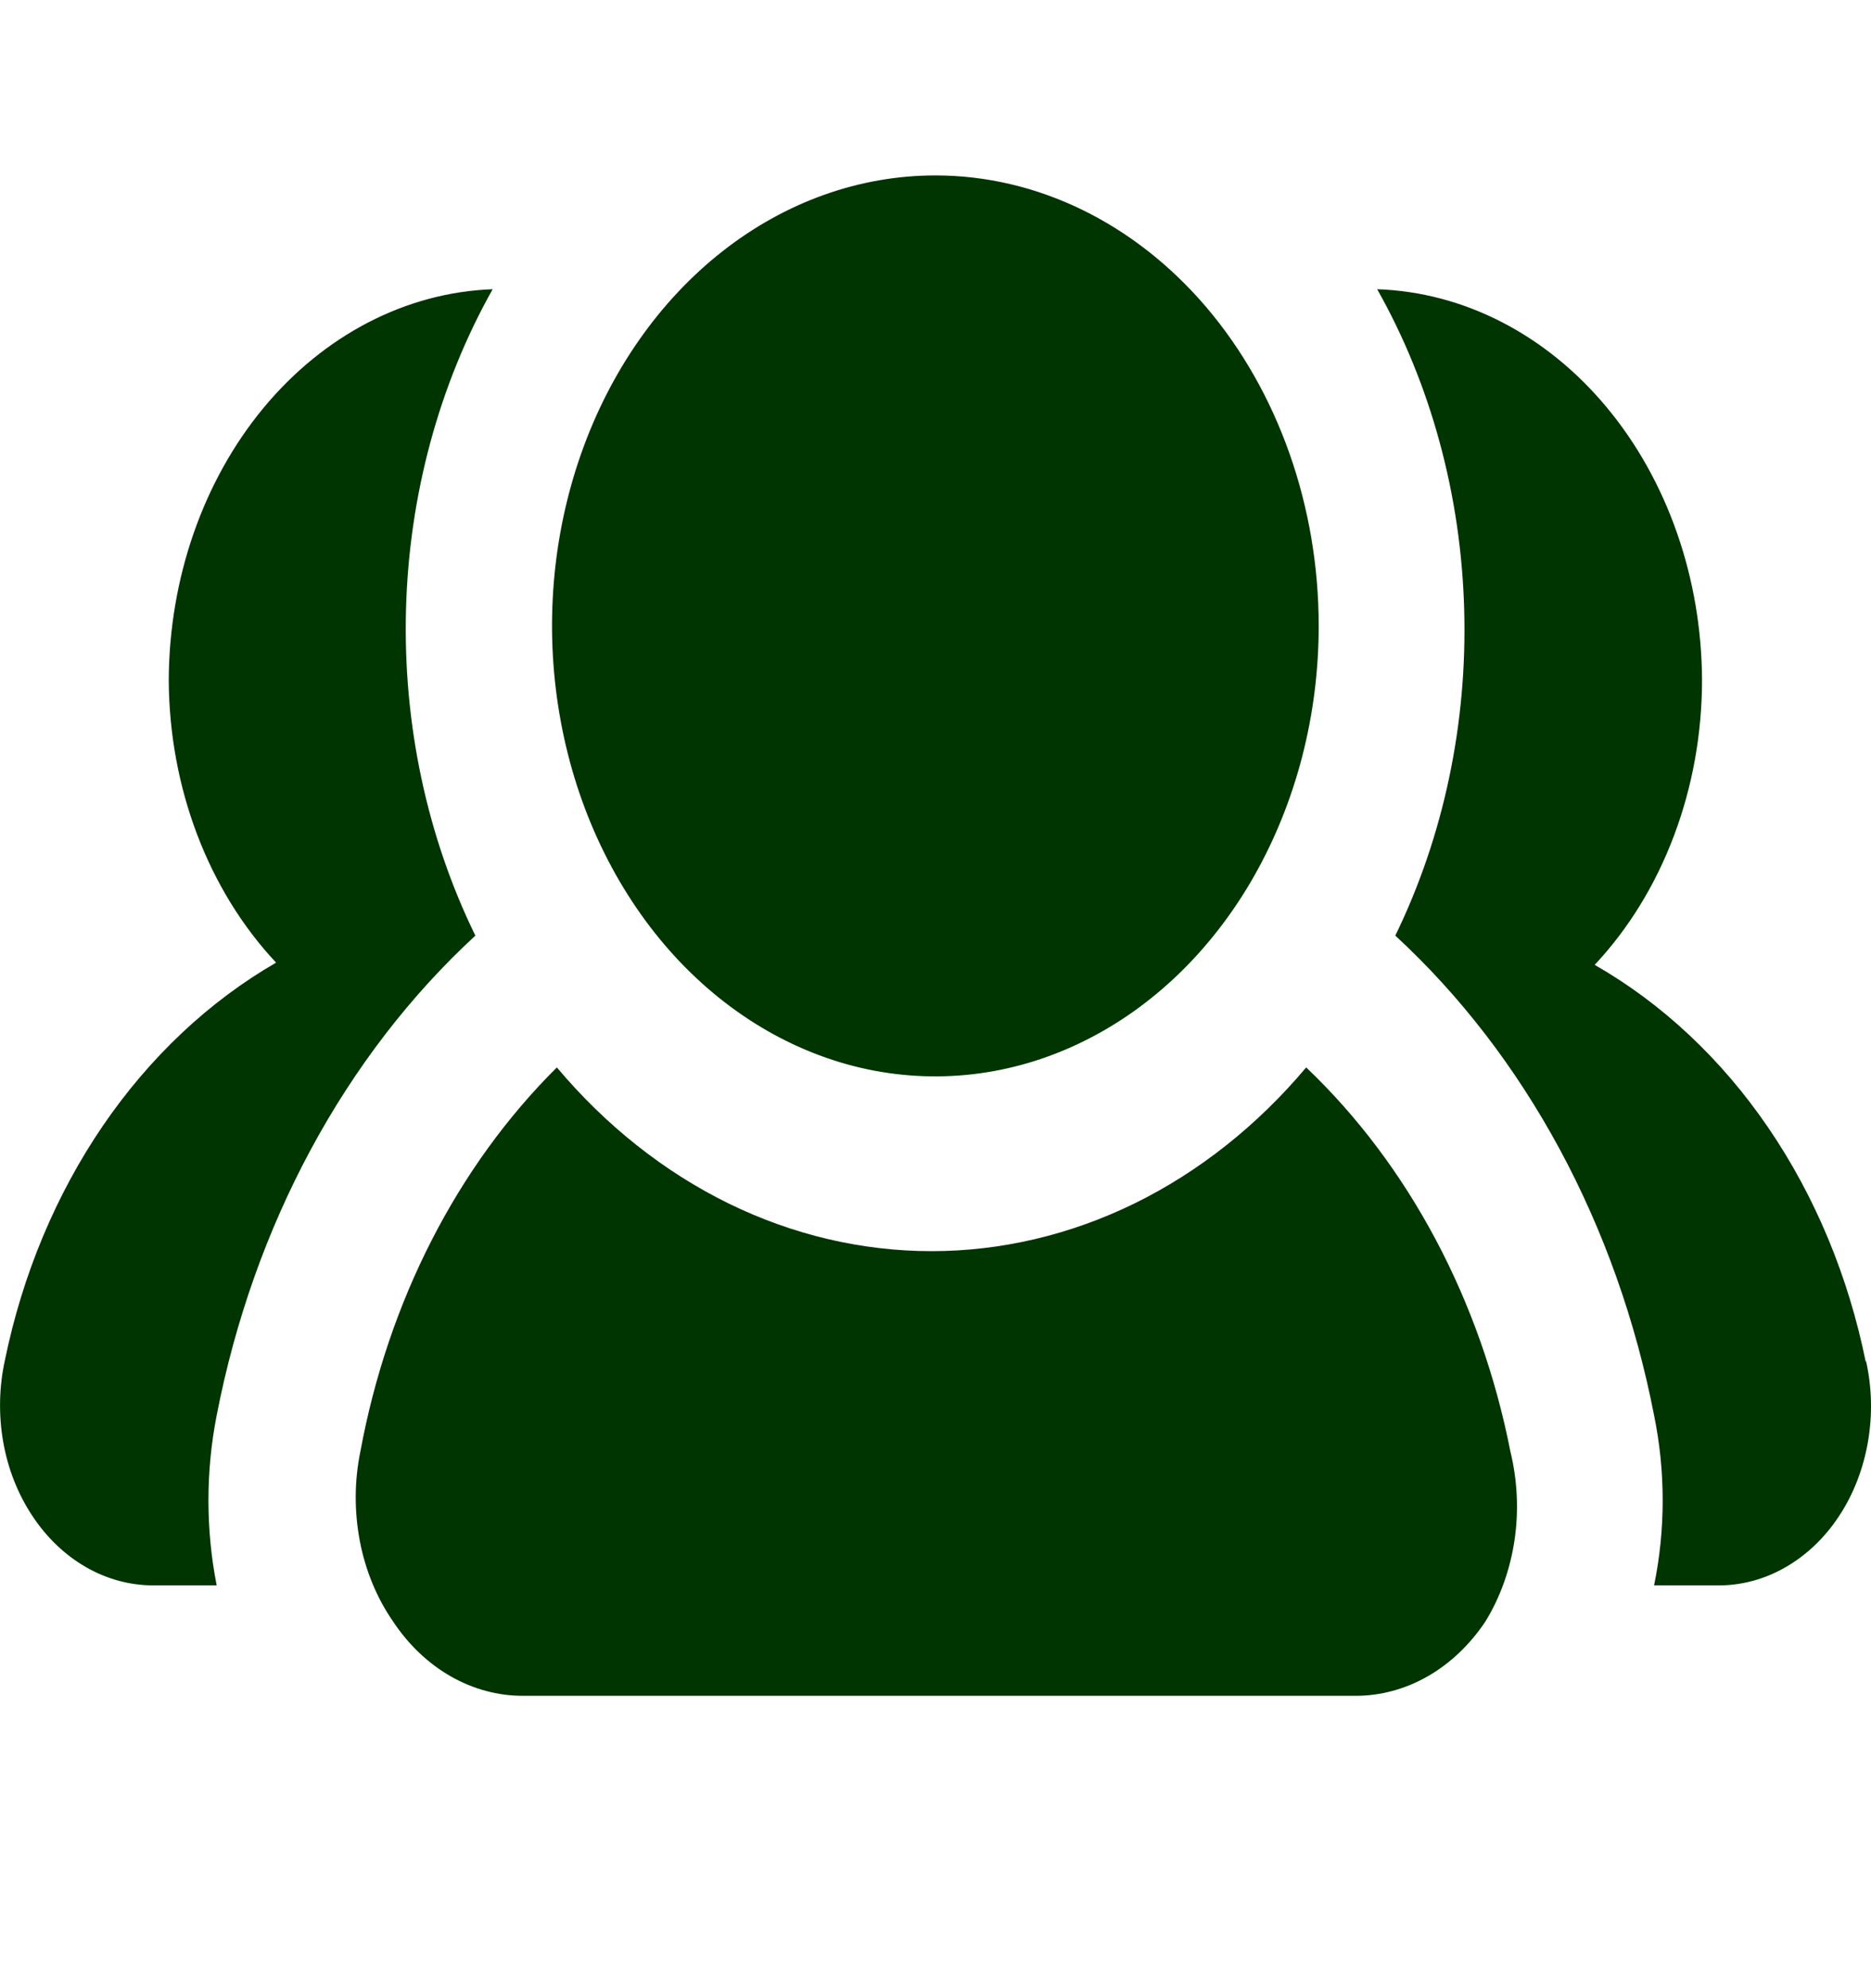 <svg width="16" height="17" viewBox="0 0 16 17" fill="none" xmlns="http://www.w3.org/2000/svg">
<path d="M4.213 2.473C3.755 3.287 3.498 4.236 3.472 5.212C3.446 6.188 3.651 7.153 4.065 8C2.949 9.029 2.168 10.477 1.853 12.102C1.759 12.581 1.759 13.078 1.853 13.556H1.312C1.112 13.556 0.914 13.503 0.734 13.399C0.555 13.296 0.397 13.145 0.275 12.959C0.152 12.773 0.067 12.557 0.027 12.327C-0.013 12.096 -0.008 11.858 0.042 11.63C0.192 10.899 0.478 10.215 0.879 9.627C1.28 9.04 1.786 8.563 2.361 8.231C2.074 7.925 1.844 7.552 1.686 7.136C1.528 6.72 1.445 6.27 1.443 5.814C1.447 4.944 1.738 4.11 2.254 3.487C2.771 2.864 3.473 2.5 4.213 2.473ZM15.956 11.65C15.808 10.916 15.523 10.231 15.122 9.643C14.721 9.055 14.214 8.58 13.637 8.25C13.926 7.942 14.157 7.566 14.315 7.146C14.473 6.727 14.555 6.273 14.555 5.814C14.551 4.943 14.259 4.107 13.74 3.483C13.222 2.86 12.518 2.498 11.777 2.473C12.236 3.286 12.494 4.234 12.521 5.21C12.549 6.186 12.345 7.152 11.932 8C13.048 9.029 13.829 10.477 14.145 12.102C14.243 12.58 14.243 13.079 14.145 13.556H14.686C14.886 13.558 15.085 13.506 15.265 13.403C15.446 13.3 15.604 13.15 15.727 12.963C15.85 12.777 15.934 12.559 15.974 12.328C16.014 12.097 16.008 11.858 15.956 11.63V11.65ZM12.916 12.41C12.662 11.118 12.047 9.962 11.17 9.127C10.751 9.625 10.252 10.02 9.702 10.29C9.152 10.559 8.562 10.698 7.966 10.698C7.37 10.698 6.78 10.559 6.23 10.29C5.68 10.02 5.181 9.625 4.762 9.127C3.909 9.974 3.319 11.128 3.082 12.41C3.03 12.662 3.029 12.923 3.077 13.176C3.125 13.428 3.222 13.663 3.361 13.864C3.493 14.063 3.662 14.224 3.855 14.334C4.048 14.444 4.26 14.501 4.475 14.5H11.588C11.803 14.501 12.015 14.444 12.208 14.334C12.401 14.224 12.57 14.063 12.703 13.864C12.83 13.657 12.915 13.418 12.952 13.166C12.989 12.914 12.976 12.656 12.916 12.41ZM7.999 1.5C7.35 1.5 6.717 1.726 6.178 2.149C5.639 2.572 5.218 3.174 4.97 3.878C4.722 4.582 4.657 5.356 4.784 6.103C4.91 6.85 5.223 7.537 5.681 8.076C6.139 8.614 6.723 8.981 7.359 9.13C7.995 9.278 8.654 9.202 9.253 8.91C9.852 8.619 10.364 8.125 10.724 7.492C11.084 6.858 11.277 6.114 11.277 5.352C11.277 4.33 10.931 3.351 10.317 2.628C9.702 1.906 8.868 1.5 7.999 1.5Z" fill="#003501"/>
</svg>
